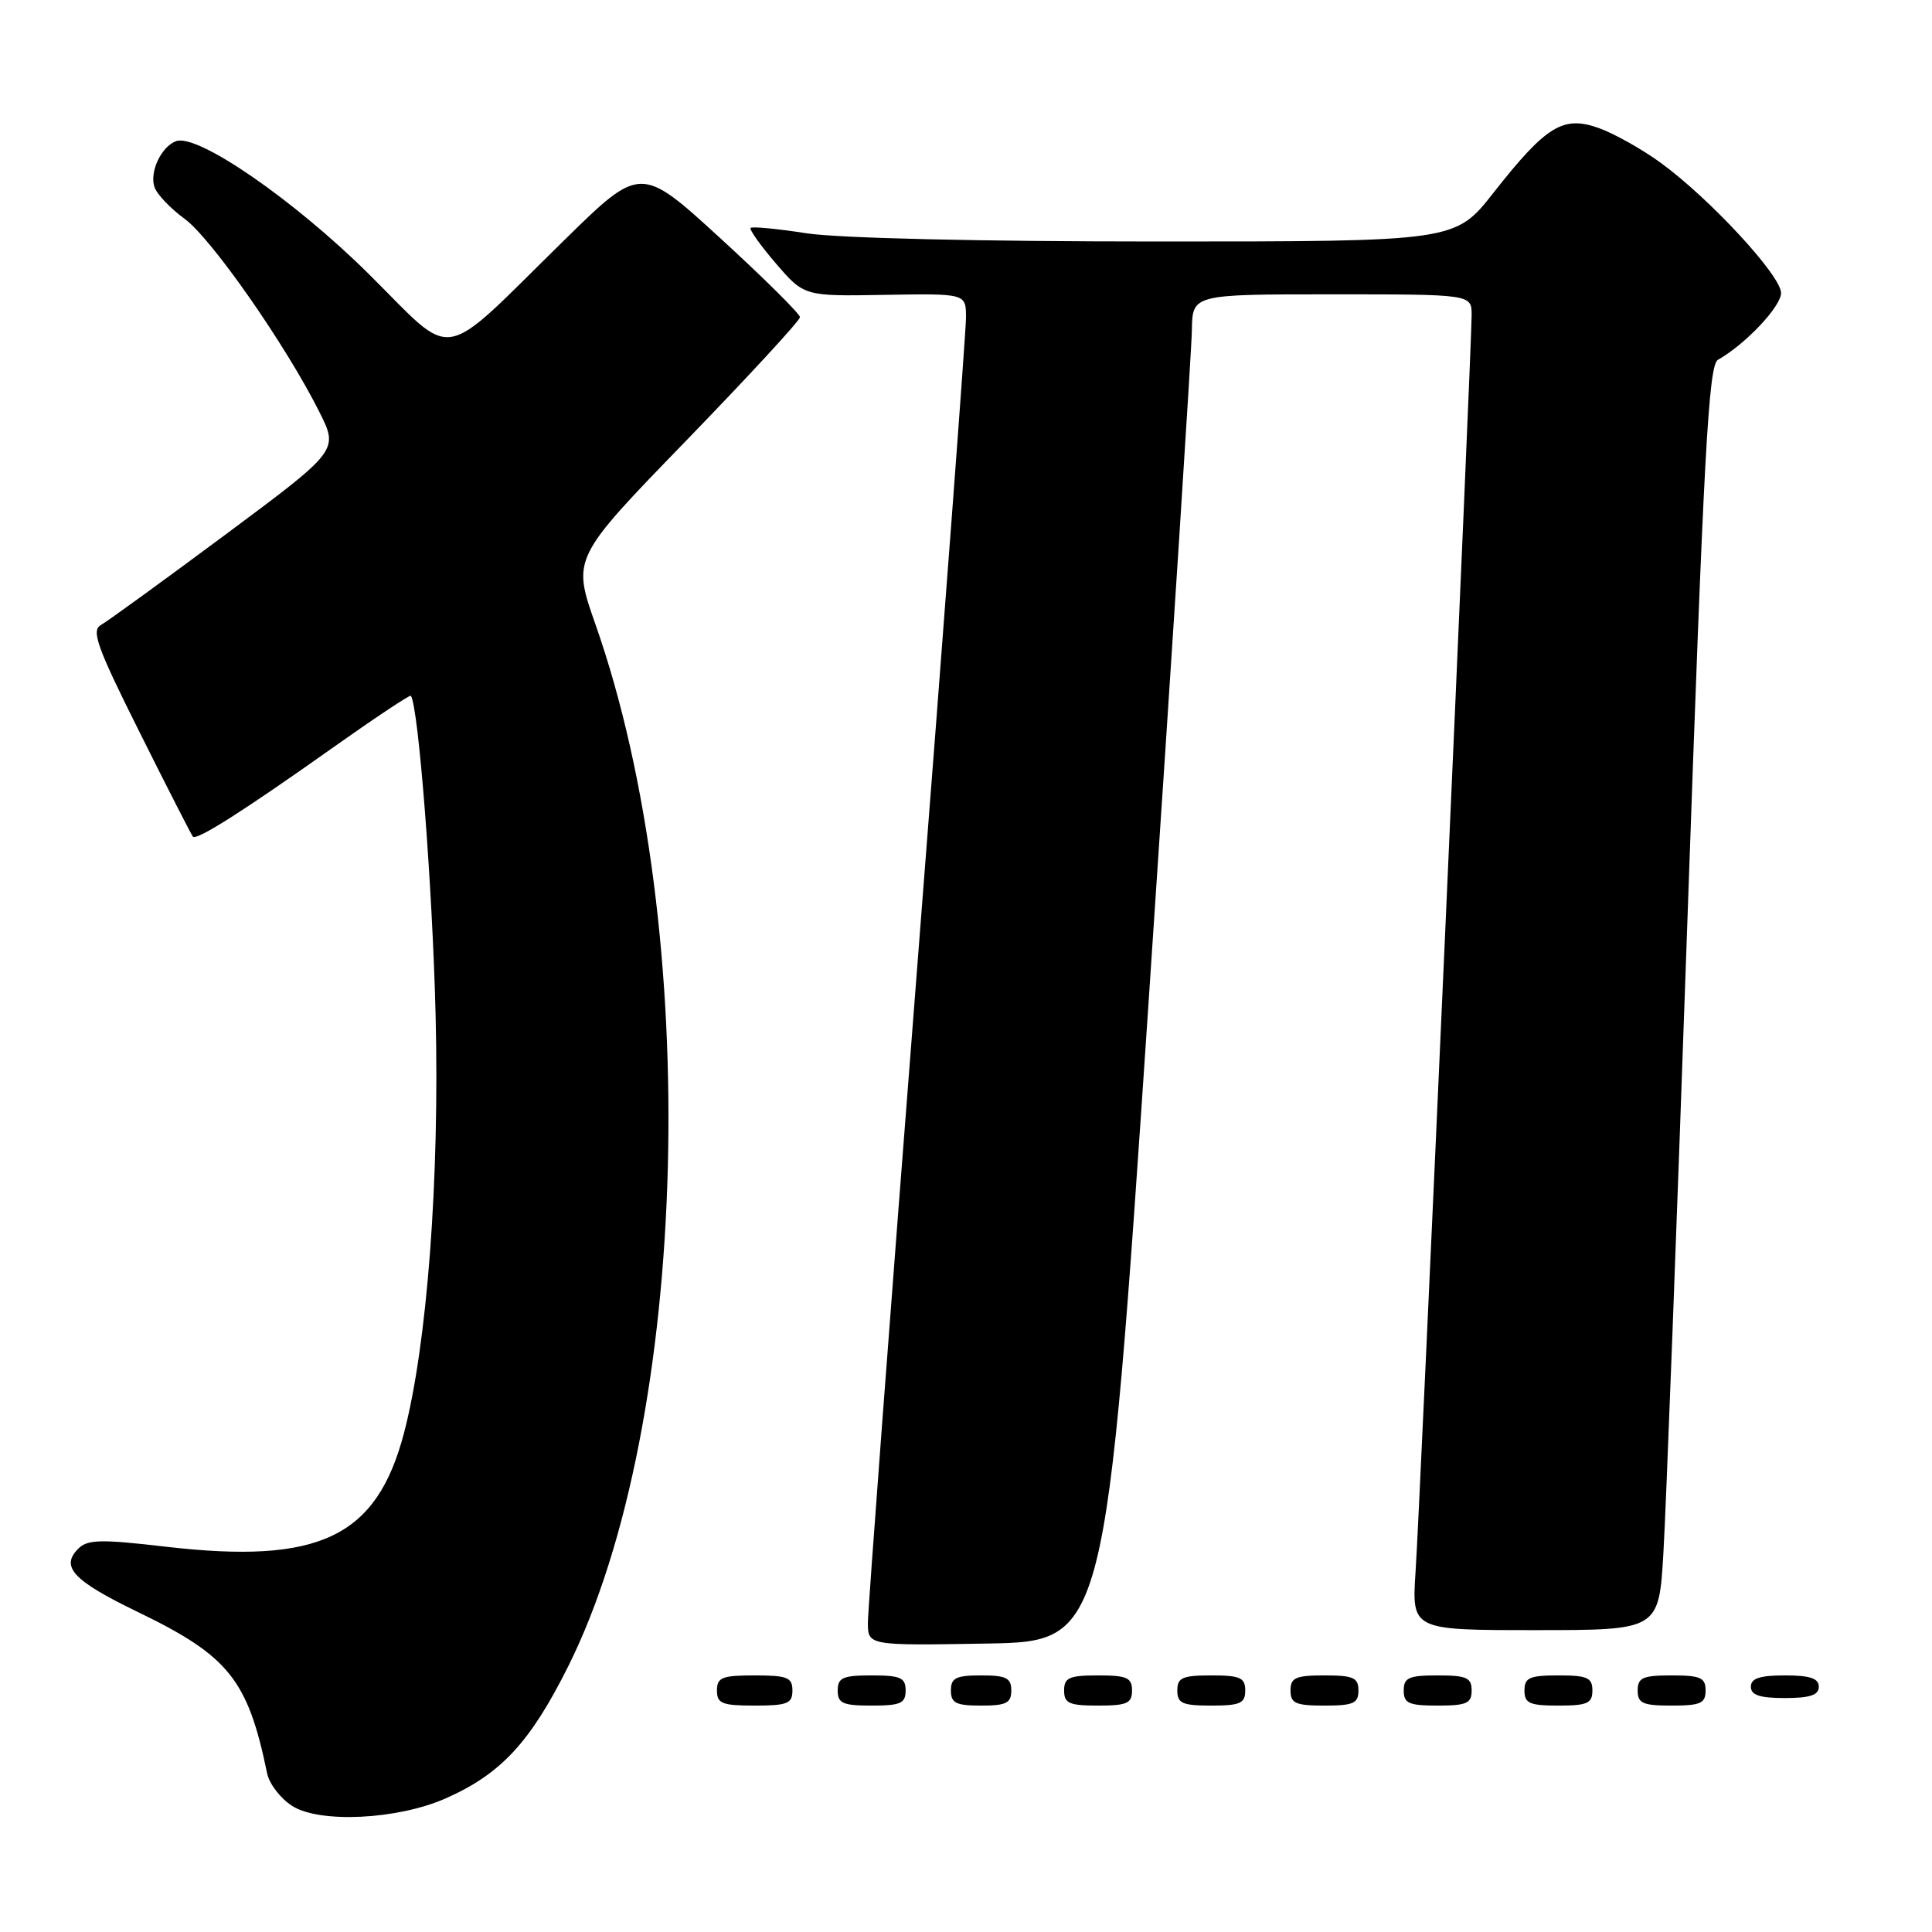 <?xml version="1.0" encoding="UTF-8" standalone="no"?>
<!DOCTYPE svg PUBLIC "-//W3C//DTD SVG 1.1//EN" "http://www.w3.org/Graphics/SVG/1.1/DTD/svg11.dtd" >
<svg xmlns="http://www.w3.org/2000/svg" xmlns:xlink="http://www.w3.org/1999/xlink" version="1.1" viewBox="0 0 256 256">
 <g >
 <path fill="currentColor"
d=" M 59.07 238.29 C 66.37 235.06 70.26 230.87 75.29 220.80 C 91.43 188.47 93.14 123.24 78.90 82.73 C 75.82 73.96 75.82 73.96 90.91 58.40 C 99.21 49.83 106.00 42.47 106.00 42.03 C 106.00 41.59 101.25 36.88 95.44 31.56 C 84.88 21.90 84.88 21.90 74.69 31.90 C 57.93 48.34 60.54 47.89 48.93 36.37 C 38.96 26.48 26.12 17.63 23.31 18.71 C 21.35 19.46 19.79 22.79 20.47 24.79 C 20.78 25.73 22.58 27.62 24.47 29.00 C 28.02 31.60 37.89 45.74 42.32 54.59 C 44.87 59.68 44.87 59.68 29.91 70.81 C 21.67 76.93 14.24 82.33 13.38 82.81 C 12.06 83.55 12.84 85.71 18.53 97.09 C 22.21 104.47 25.38 110.66 25.56 110.86 C 26.06 111.40 32.23 107.48 43.86 99.24 C 49.56 95.20 54.32 92.03 54.44 92.19 C 55.45 93.60 57.30 117.43 57.72 134.50 C 58.26 156.31 56.59 178.27 53.52 189.93 C 49.88 203.72 42.31 207.31 21.92 204.94 C 13.34 203.94 11.59 203.98 10.37 205.21 C 7.97 207.61 9.70 209.45 18.21 213.57 C 30.32 219.42 32.84 222.56 35.40 235.00 C 35.69 236.38 37.17 238.31 38.71 239.29 C 42.34 241.62 52.69 241.12 59.07 238.29 Z  M 105.00 224.00 C 105.00 222.27 104.33 222.00 100.00 222.00 C 95.67 222.00 95.00 222.27 95.00 224.00 C 95.00 225.73 95.67 226.00 100.00 226.00 C 104.33 226.00 105.00 225.73 105.00 224.00 Z  M 120.00 224.00 C 120.00 222.30 119.33 222.00 115.50 222.00 C 111.67 222.00 111.00 222.30 111.00 224.00 C 111.00 225.70 111.67 226.00 115.50 226.00 C 119.33 226.00 120.00 225.70 120.00 224.00 Z  M 134.00 224.00 C 134.00 222.33 133.33 222.00 130.00 222.00 C 126.67 222.00 126.00 222.33 126.00 224.00 C 126.00 225.67 126.67 226.00 130.00 226.00 C 133.33 226.00 134.00 225.67 134.00 224.00 Z  M 150.00 224.00 C 150.00 222.30 149.33 222.00 145.50 222.00 C 141.67 222.00 141.00 222.30 141.00 224.00 C 141.00 225.70 141.67 226.00 145.50 226.00 C 149.33 226.00 150.00 225.70 150.00 224.00 Z  M 165.00 224.00 C 165.00 222.30 164.33 222.00 160.50 222.00 C 156.67 222.00 156.00 222.30 156.00 224.00 C 156.00 225.70 156.67 226.00 160.50 226.00 C 164.33 226.00 165.00 225.70 165.00 224.00 Z  M 180.00 224.00 C 180.00 222.30 179.33 222.00 175.50 222.00 C 171.67 222.00 171.00 222.30 171.00 224.00 C 171.00 225.70 171.67 226.00 175.50 226.00 C 179.33 226.00 180.00 225.70 180.00 224.00 Z  M 195.00 224.00 C 195.00 222.30 194.33 222.00 190.50 222.00 C 186.67 222.00 186.00 222.30 186.00 224.00 C 186.00 225.70 186.67 226.00 190.50 226.00 C 194.33 226.00 195.00 225.70 195.00 224.00 Z  M 211.00 224.00 C 211.00 222.30 210.33 222.00 206.50 222.00 C 202.67 222.00 202.00 222.30 202.00 224.00 C 202.00 225.70 202.67 226.00 206.50 226.00 C 210.33 226.00 211.00 225.70 211.00 224.00 Z  M 226.00 224.00 C 226.00 222.30 225.33 222.00 221.50 222.00 C 217.67 222.00 217.00 222.30 217.00 224.00 C 217.00 225.70 217.67 226.00 221.50 226.00 C 225.33 226.00 226.00 225.70 226.00 224.00 Z  M 241.00 223.50 C 241.00 222.39 239.83 222.00 236.50 222.00 C 233.17 222.00 232.00 222.39 232.00 223.50 C 232.00 224.61 233.17 225.00 236.50 225.00 C 239.83 225.00 241.00 224.61 241.00 223.50 Z  M 152.18 133.00 C 155.30 86.53 157.89 46.36 157.93 43.75 C 158.00 39.00 158.00 39.00 176.50 39.00 C 195.00 39.00 195.00 39.00 195.00 41.75 C 195.00 45.96 188.16 199.43 187.57 208.25 C 187.06 216.00 187.06 216.00 203.44 216.00 C 219.81 216.00 219.81 216.00 220.41 205.75 C 220.75 200.11 222.18 162.43 223.59 122.00 C 225.76 59.98 226.39 48.37 227.64 47.67 C 231.27 45.63 236.00 40.62 236.00 38.82 C 236.00 36.52 226.52 26.27 220.01 21.54 C 217.53 19.74 213.85 17.68 211.83 16.96 C 207.11 15.28 204.88 16.66 197.91 25.52 C 192.82 32.00 192.82 32.00 153.35 32.00 C 129.85 32.00 111.04 31.56 106.86 30.91 C 103.00 30.31 99.67 29.99 99.46 30.20 C 99.26 30.41 100.77 32.53 102.82 34.92 C 106.56 39.26 106.56 39.26 117.28 39.07 C 128.00 38.89 128.00 38.89 128.00 42.09 C 128.00 43.86 125.08 82.79 121.50 128.61 C 117.92 174.44 115.00 213.31 115.00 214.99 C 115.00 218.05 115.00 218.05 130.74 217.78 C 146.49 217.50 146.49 217.50 152.18 133.00 Z "/>
</g>
</svg>